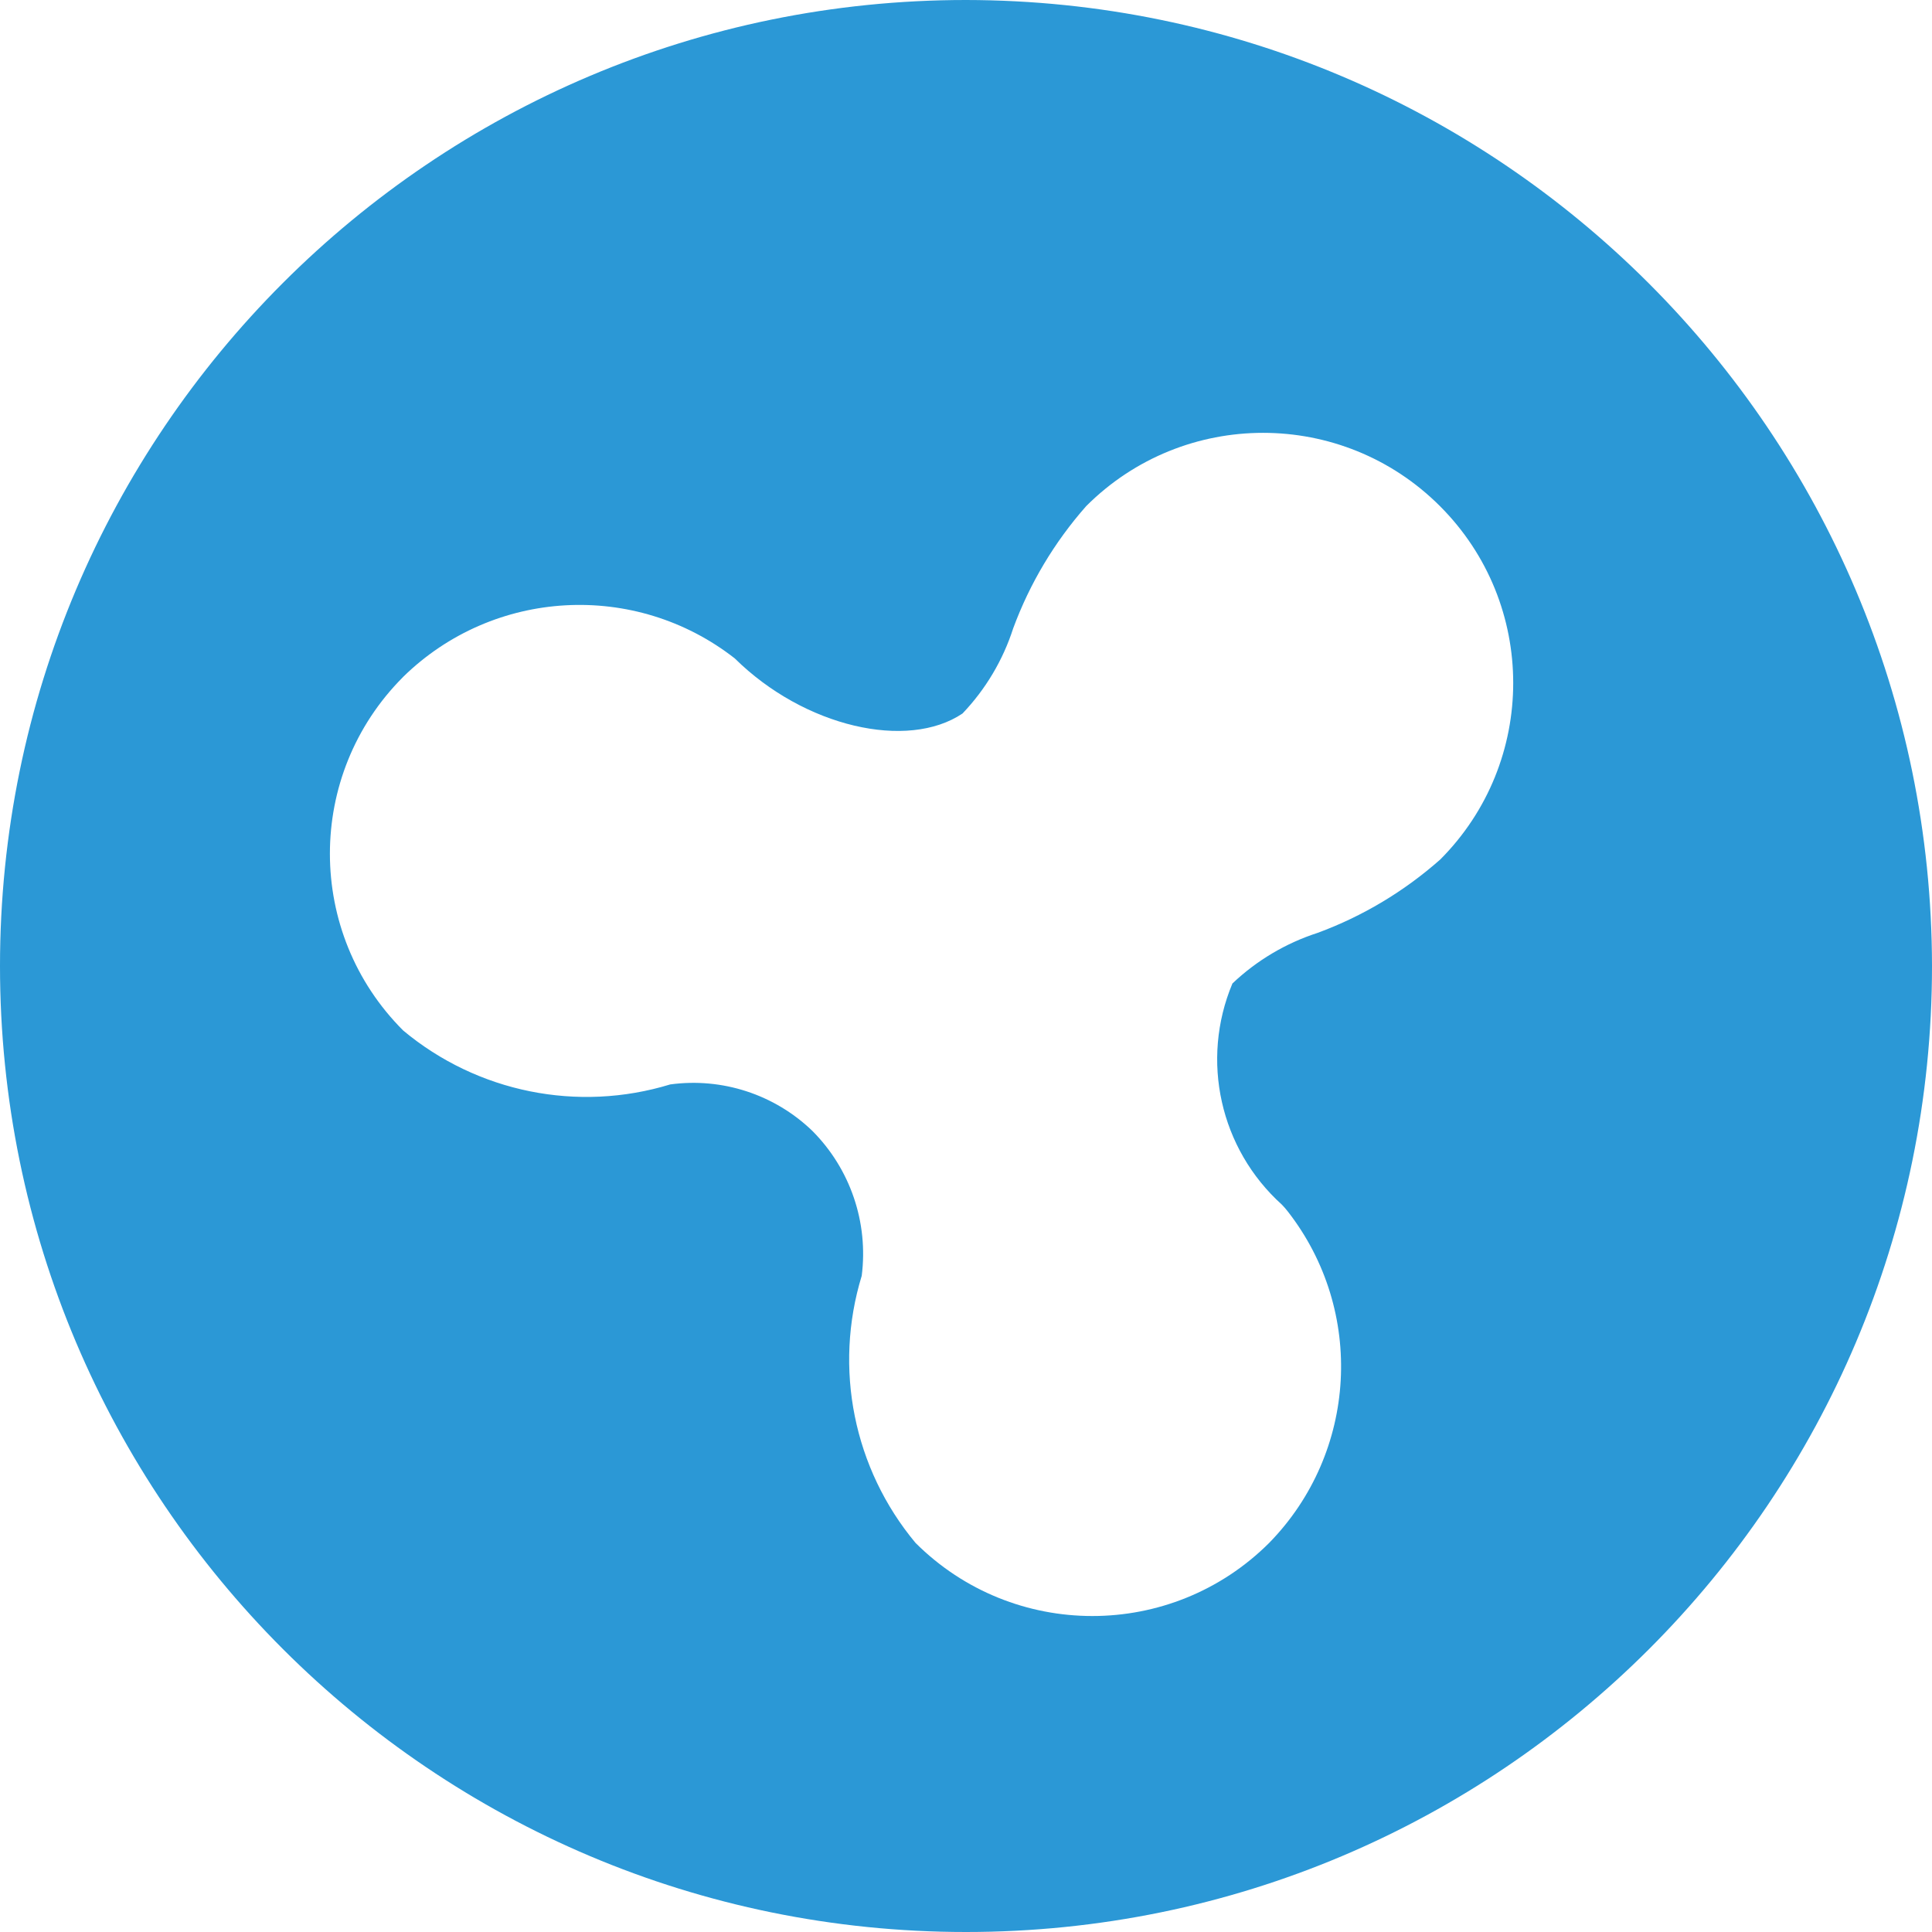 <svg width="40" height="40" viewBox="0 0 40 40" fill="none" xmlns="http://www.w3.org/2000/svg">
<path d="M20 -3.05176e-05C8.954 -3.05176e-05 0 8.954 0 20C0 31.046 8.954 40 20 40C31.046 40 40 31.046 40 20C39.987 8.96 31.04 0.013 20 -3.05176e-05ZM29.813 17.8C29.069 18.457 28.211 18.971 27.28 19.314C26.621 19.527 26.018 19.885 25.516 20.362C24.85 21.95 25.259 23.785 26.538 24.939C26.581 24.983 26.622 25.03 26.66 25.079C28.269 27.14 28.105 30.073 26.278 31.943C24.255 33.963 20.977 33.963 18.954 31.943C17.673 30.406 17.255 28.327 17.841 26.414C17.982 25.309 17.604 24.2 16.817 23.412C16.035 22.659 14.951 22.305 13.876 22.452C11.963 23.037 9.884 22.617 8.348 21.336C6.326 19.316 6.324 16.04 8.344 14.018C8.345 14.016 8.347 14.015 8.348 14.013C10.217 12.184 13.151 12.021 15.212 13.631C16.655 15.056 18.792 15.537 19.928 14.772C20.406 14.271 20.765 13.668 20.977 13.009C21.32 12.079 21.833 11.221 22.489 10.478C24.511 8.456 27.79 8.456 29.812 10.478C31.835 12.5 31.835 15.778 29.813 17.801V17.8Z" fill="#2B98D6"/>
</svg>
